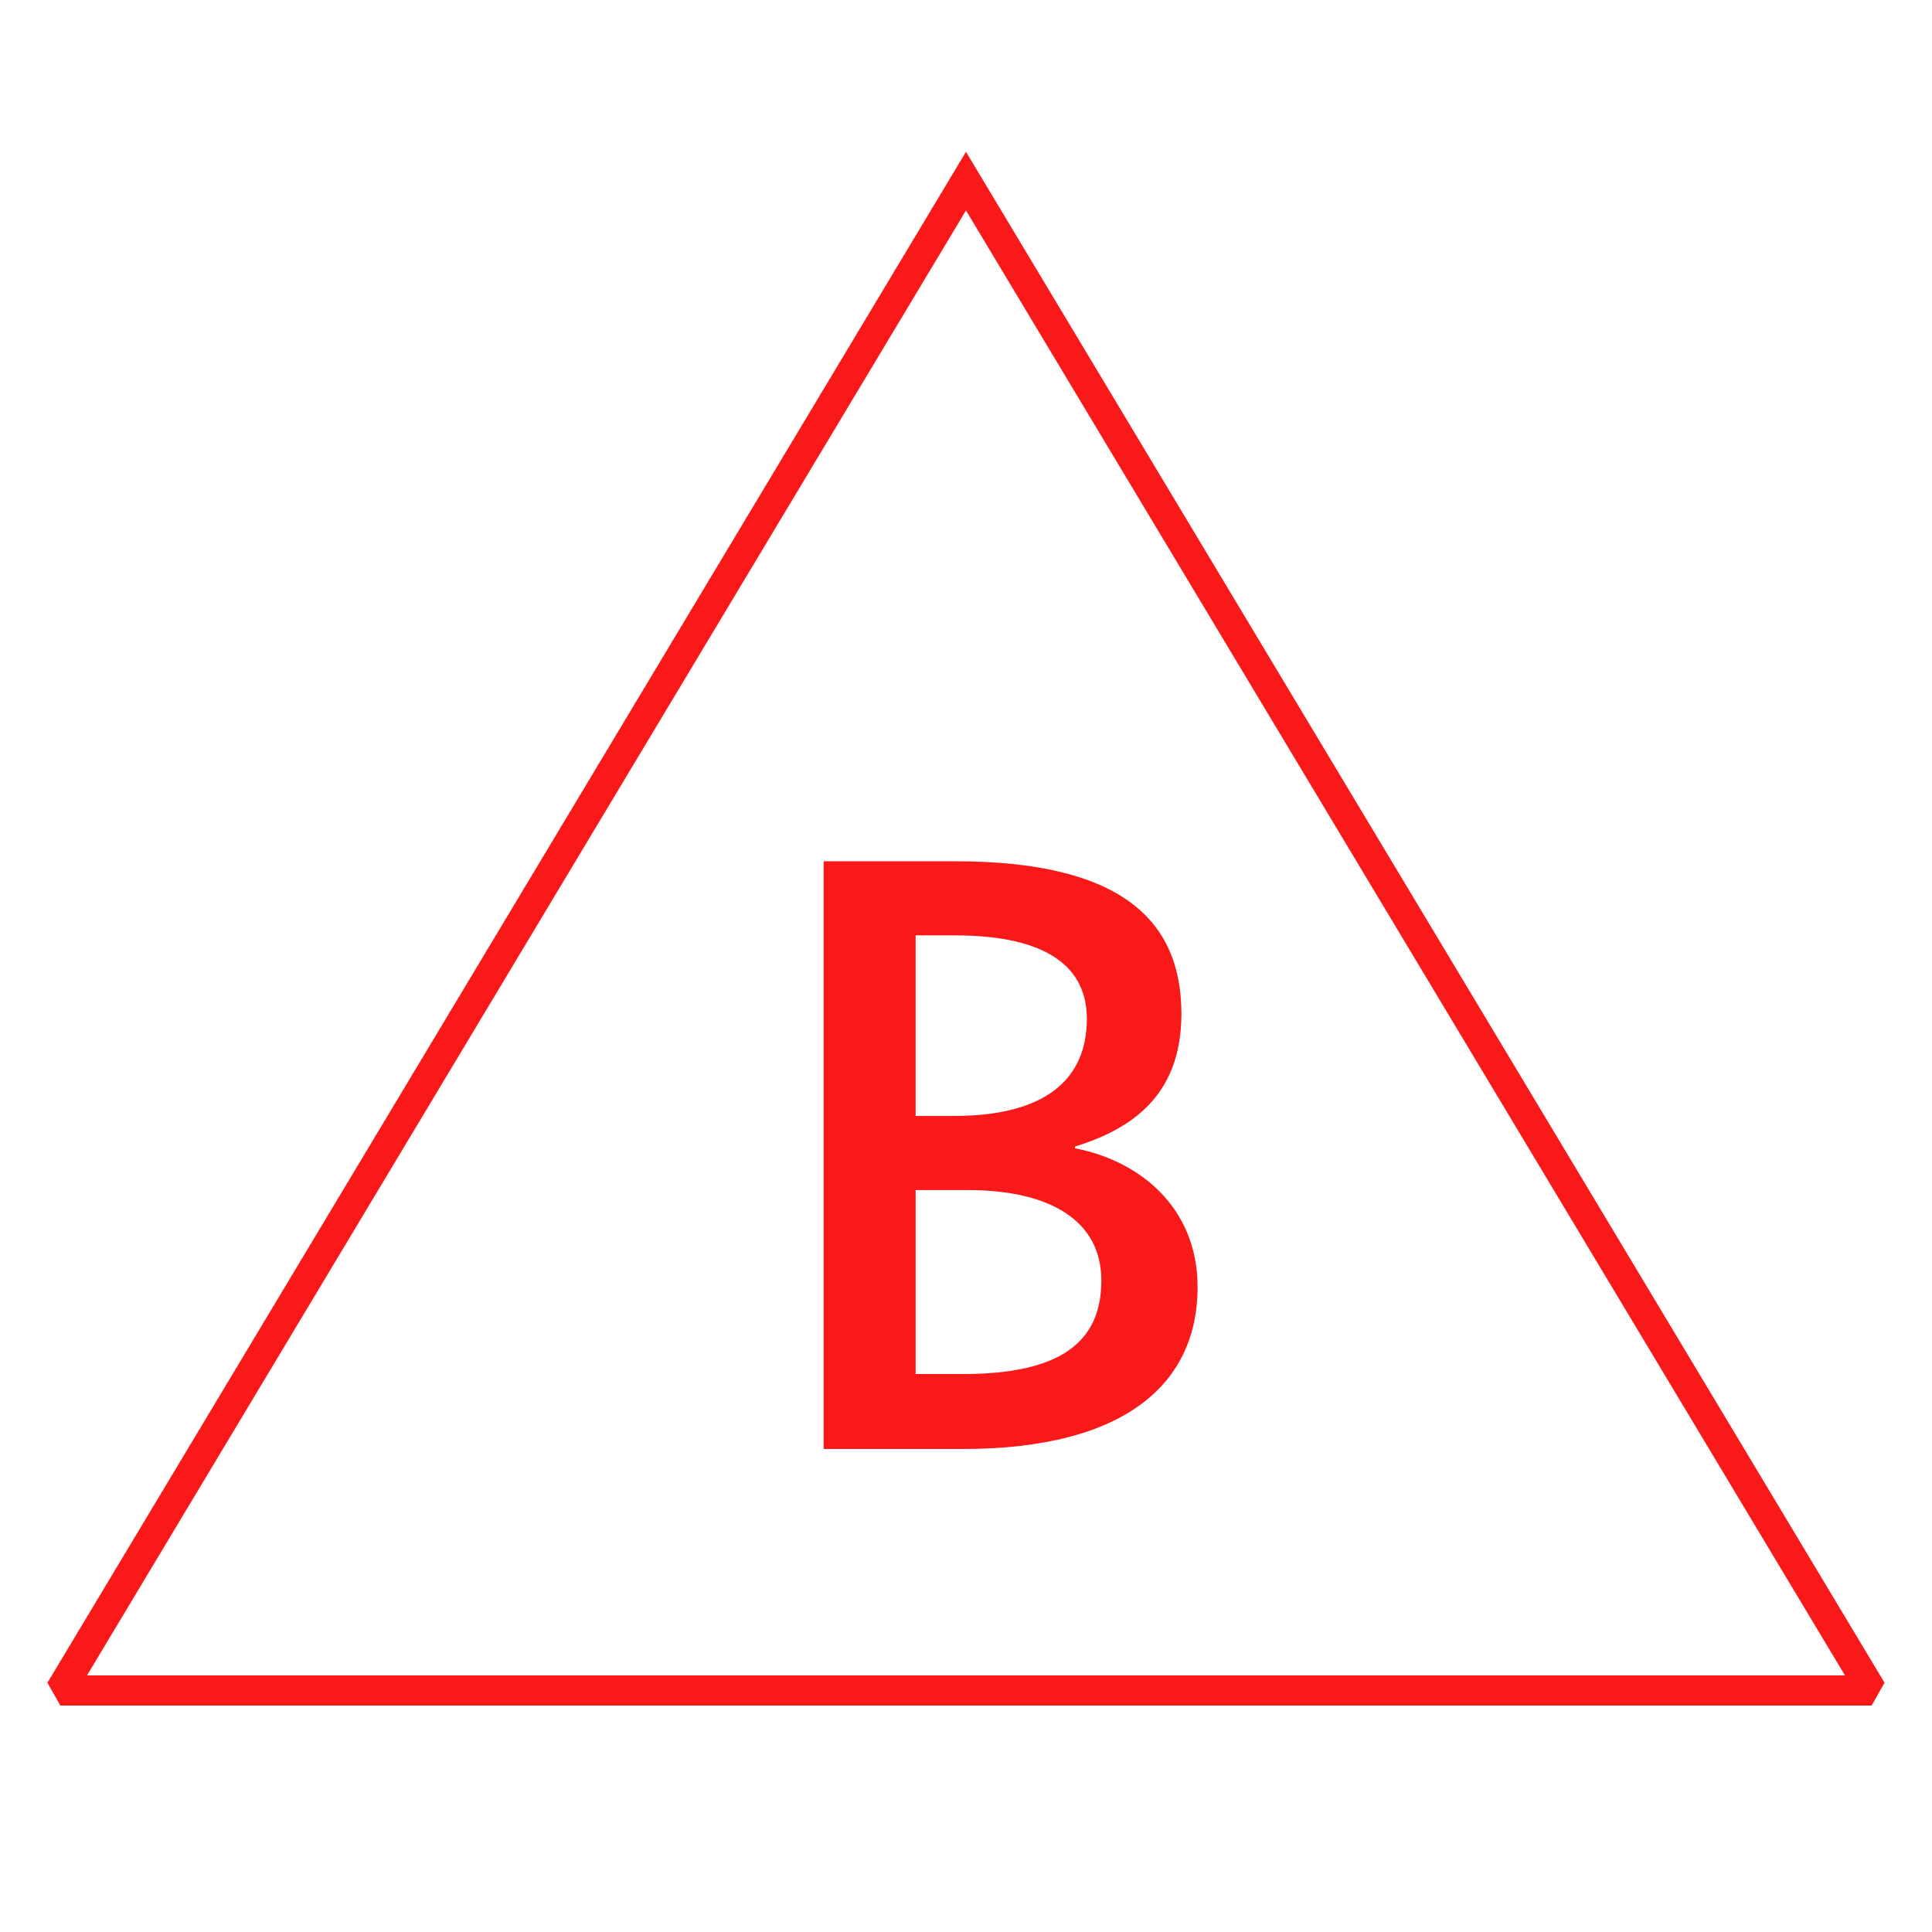<?xml version="1.0" encoding="UTF-8"?>
<svg xmlns="http://www.w3.org/2000/svg" version="1.1" viewBox="0 0 90.709 90.709">
  <!-- Generator: Adobe Illustrator 29.1.0, SVG Export Plug-In . SVG Version: 2.1.0 Build 142)  -->
  <g id="Grundfläche">
    <rect x="0" y="0" width="90.709" height="90.709" fill="#fff"/>
  </g>
  <g id="Flächige_Fülung">
    <polygon points="2.835 79.37 45.354 8.504 87.874 79.37 2.835 79.37" fill="#fff"/>
  </g>
  <g id="Takt_Zeichen__x28_umgewandelt_x29_">
    <path d="M87.874,80.079H2.835l-.608-1.073L45.354,7.127l43.127,71.879-.608,1.073ZM4.086,78.661h82.536L45.354,9.881,4.086,78.661Z" fill="#fa1919"/>
  </g>
  <g id="Takt._Zeichen__x28_Typo_x29_">
    <path d="M50.469,53.834v.08c2.96.56,5.759,2.719,5.759,6.519,0,4.439-3.279,7.599-11.038,7.599h-6.519v-27.595h6.159c7.799,0,10.638,2.76,10.638,7.159,0,3.919-2.44,5.439-4.999,6.239ZM44.83,43.916h-1.84v8.479h1.8c4.239,0,6.239-1.68,6.239-4.559,0-2.36-1.76-3.919-6.199-3.919ZM45.43,55.874h-2.44v8.639h2.2c4.639,0,6.519-1.52,6.519-4.399,0-2.719-2.28-4.239-6.279-4.239Z" fill="#fa1919"/>
  </g>
</svg>